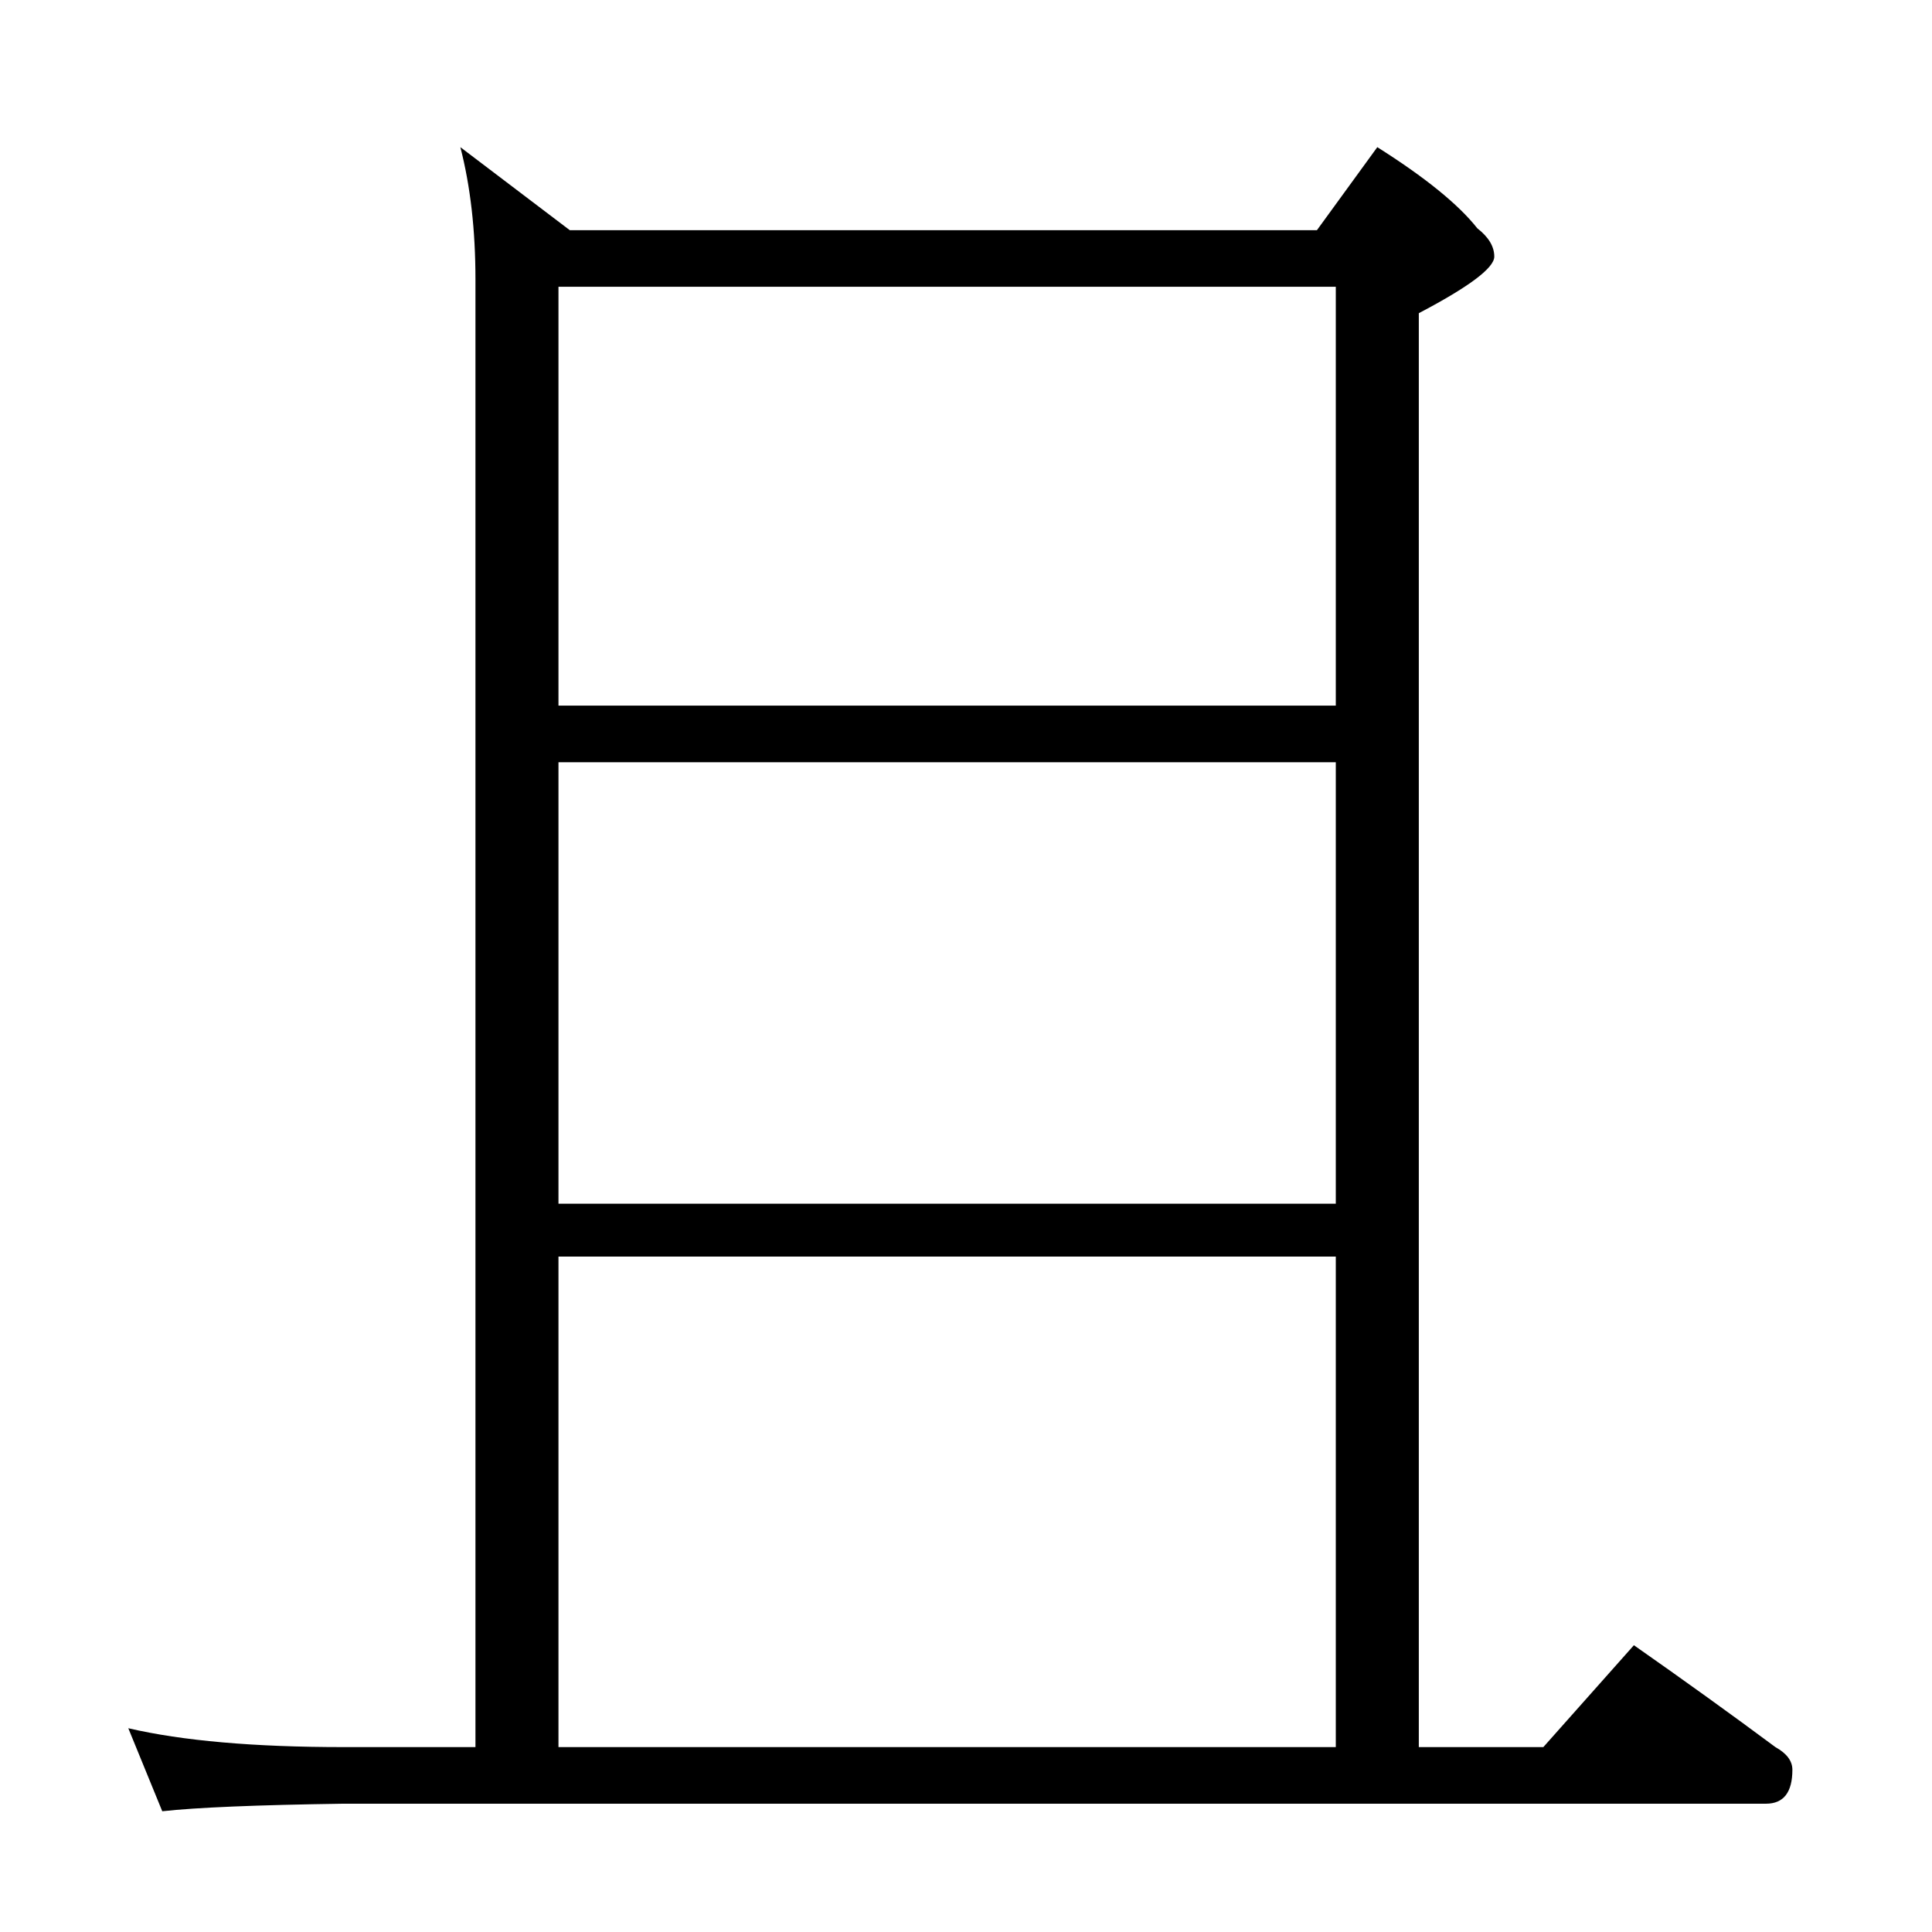 <?xml version="1.0" standalone="no"?>
<!DOCTYPE svg PUBLIC "-//W3C//DTD SVG 1.1//EN" "http://www.w3.org/Graphics/SVG/1.1/DTD/svg11.dtd" >
<svg xmlns="http://www.w3.org/2000/svg" xmlns:xlink="http://www.w3.org/1999/xlink" version="1.1" viewBox="0 -204 1024 1024">
  <g transform="matrix(1 0 0 -1 0 820)">
   <path fill="currentColor"
d="M244 946l58 -44h396l32 44q38 -24 53 -43q9 -7 9 -15q0 -9 -40 -30v-760h66l48 54q40 -28 75 -54q9 -5 9 -12q0 -18 -14 -18h-754q-69 -1 -96 -4l-18 44q43 -10 114 -10h70v778q0 39 -8 70zM296 98h412v260h-412v-260zM296 386h412v234h-412v-234zM296 650h412v222h-412
v-222z" />
  </g>

</svg>
